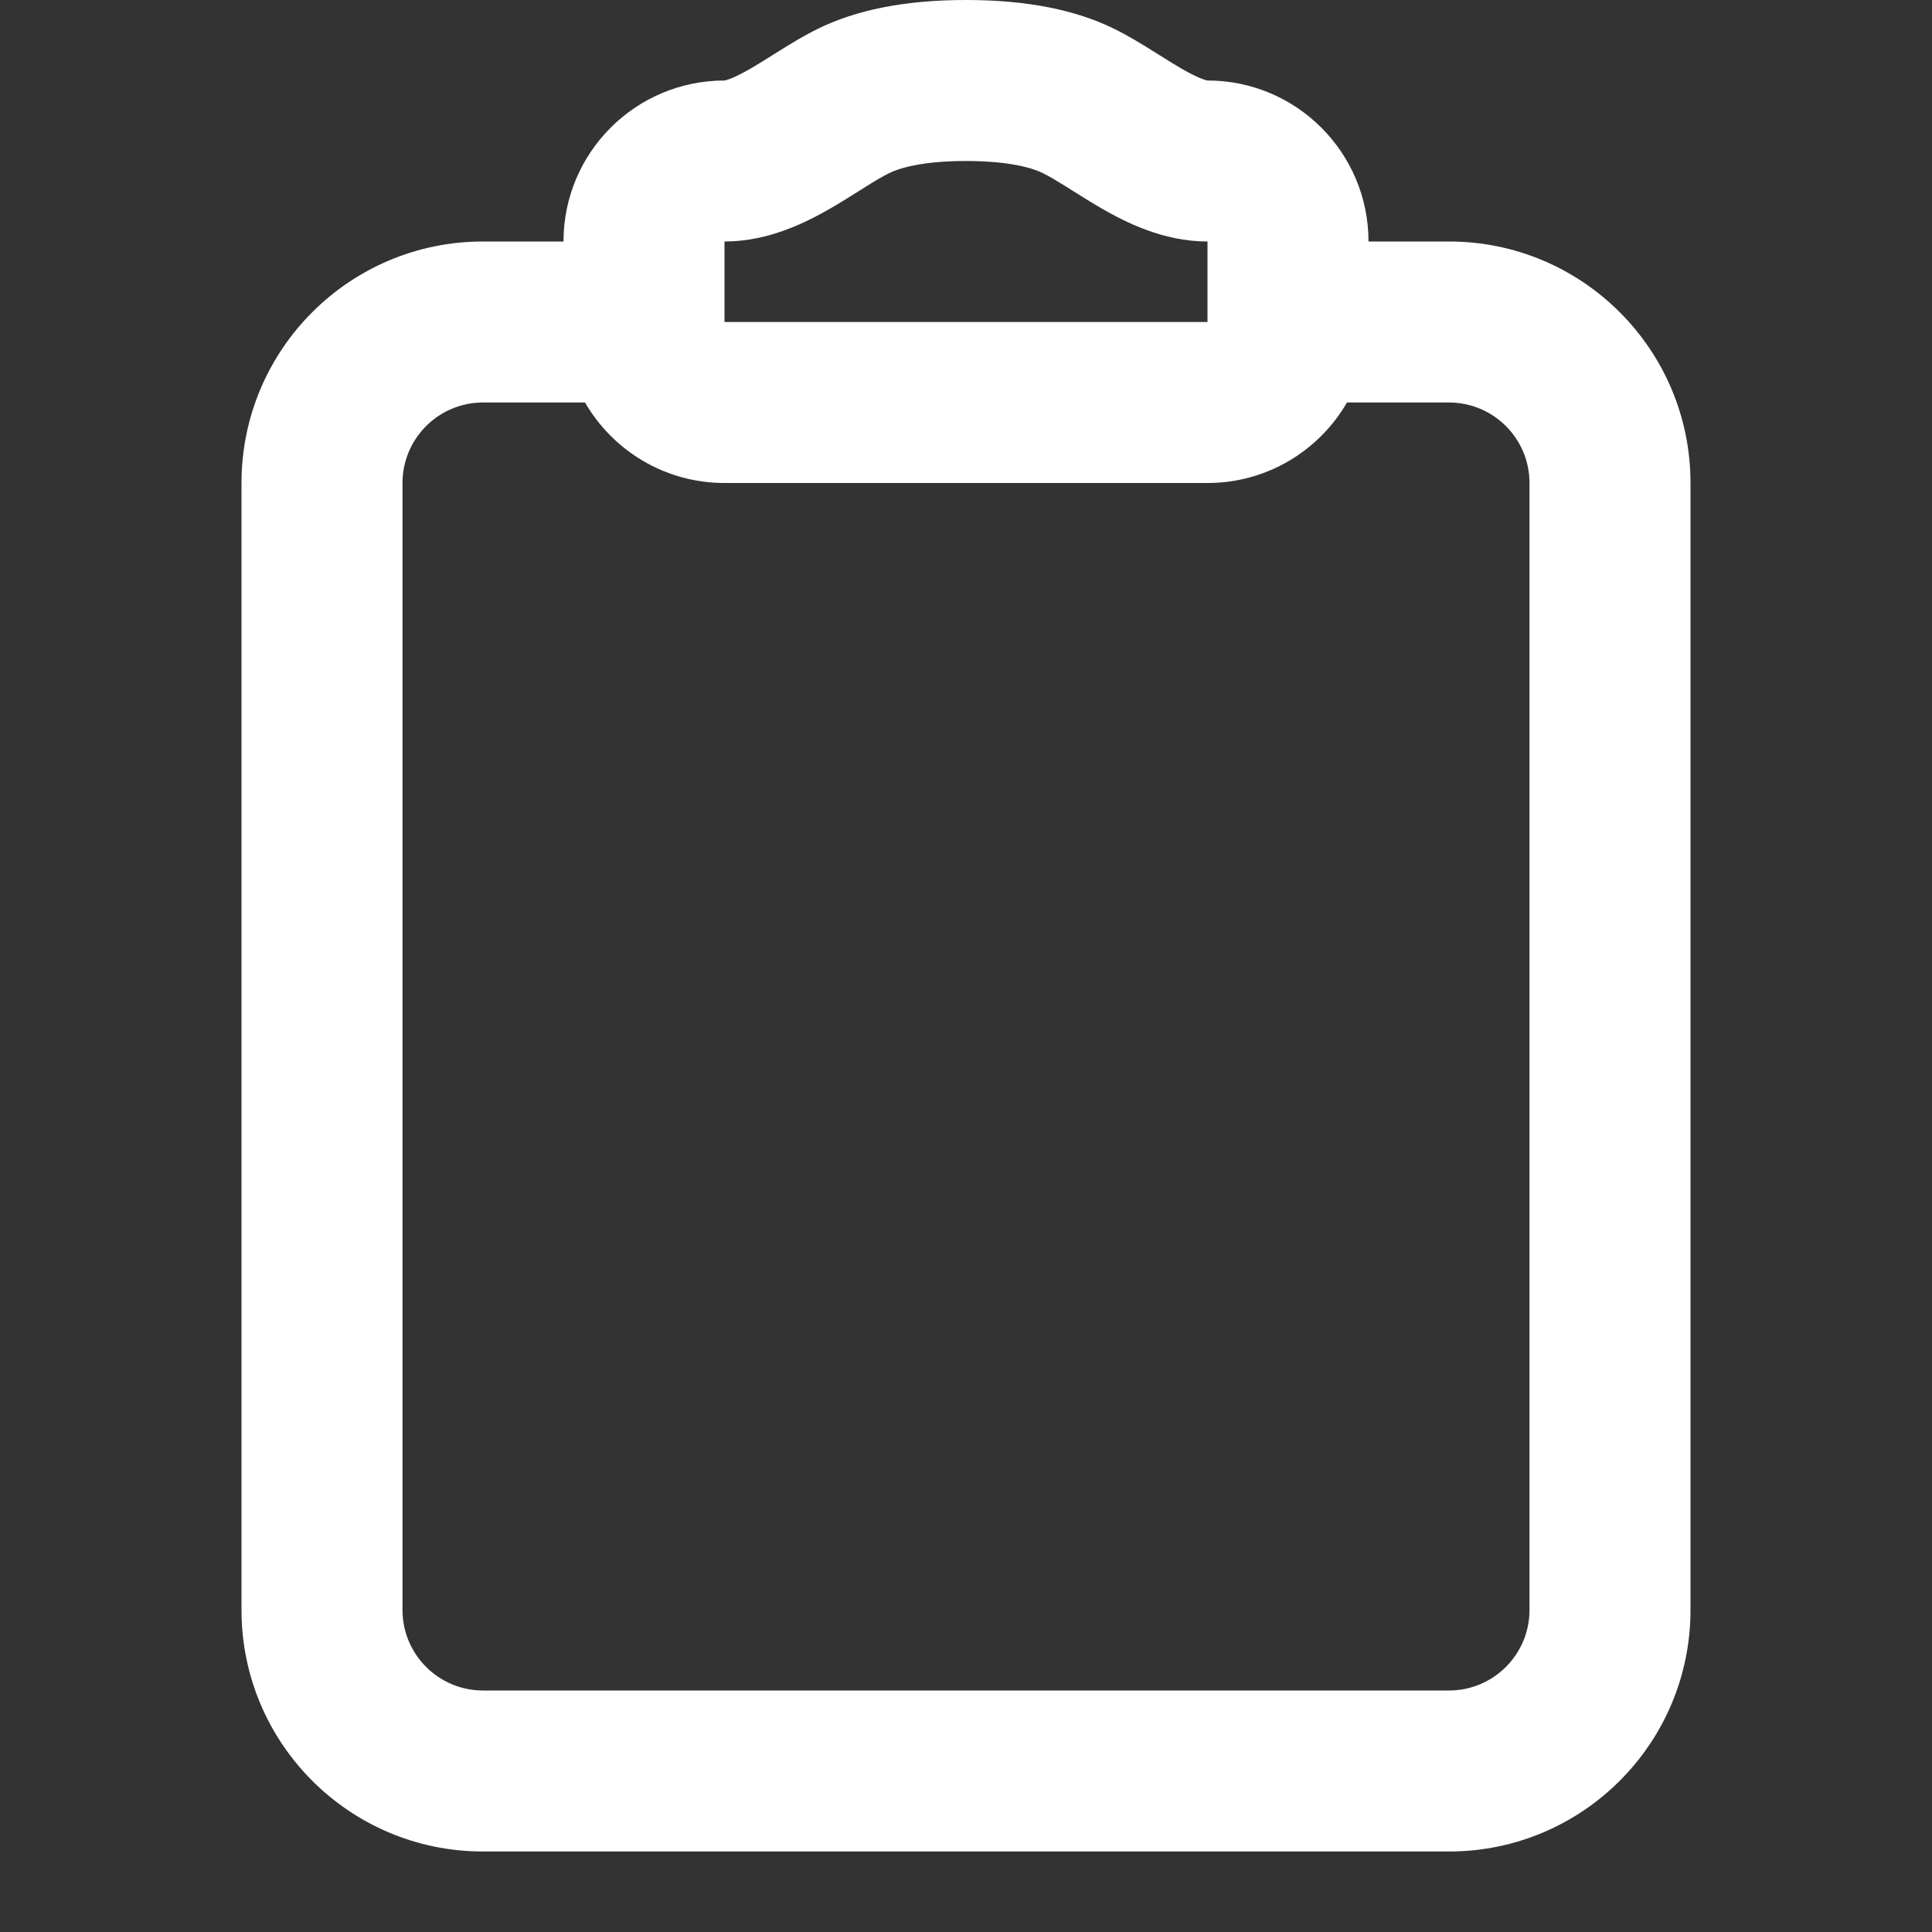 <svg width="30" height="30" viewBox="0 0 30 30" fill="none" xmlns="http://www.w3.org/2000/svg">
<rect x="0" y="0" width="30" height="30" fill="#333333" stroke="none"/>
<path fill-rule="evenodd" clip-rule="evenodd" d="M15 0C14.043 0 13.287 0.157 12.696 0.449C12.481 0.555 12.276 0.681 12.111 0.784L11.988 0.861C11.864 0.939 11.76 1.004 11.651 1.067C11.368 1.231 11.261 1.248 11.251 1.25C11.25 1.25 11.25 1.25 11.251 1.25C9.87 1.25 8.75 2.369 8.75 3.75H7.5C5.429 3.75 3.75 5.429 3.75 7.5V25C3.75 27.071 5.429 28.75 7.5 28.75H22.5C24.571 28.75 26.25 27.071 26.25 25V7.5C26.25 5.429 24.571 3.75 22.5 3.75H21.25C21.25 2.369 20.131 1.25 18.75 1.25C18.75 1.25 18.751 1.25 18.75 1.25C18.739 1.248 18.632 1.231 18.349 1.067C18.24 1.004 18.136 0.939 18.012 0.861L17.889 0.784C17.724 0.681 17.519 0.555 17.304 0.449C16.713 0.157 15.957 0 15 0ZM20.916 6.25C20.483 6.997 19.675 7.5 18.75 7.5H11.25C10.325 7.5 9.517 6.997 9.084 6.25H7.5C6.81 6.25 6.25 6.81 6.25 7.5V25C6.25 25.69 6.81 26.25 7.5 26.25H22.5C23.19 26.25 23.75 25.69 23.75 25V7.5C23.75 6.81 23.19 6.25 22.5 6.25H20.916ZM13.803 2.69C13.953 2.616 14.303 2.5 15 2.5C15.697 2.5 16.047 2.616 16.197 2.69C16.291 2.737 16.404 2.804 16.565 2.904L16.658 2.963C16.788 3.044 16.944 3.143 17.098 3.232C17.464 3.443 18.054 3.75 18.75 3.75V5H11.25V3.75C11.946 3.75 12.536 3.443 12.902 3.232C13.056 3.143 13.213 3.044 13.342 2.963L13.435 2.904C13.595 2.804 13.709 2.737 13.803 2.69Z" fill="white"/>
</svg>

